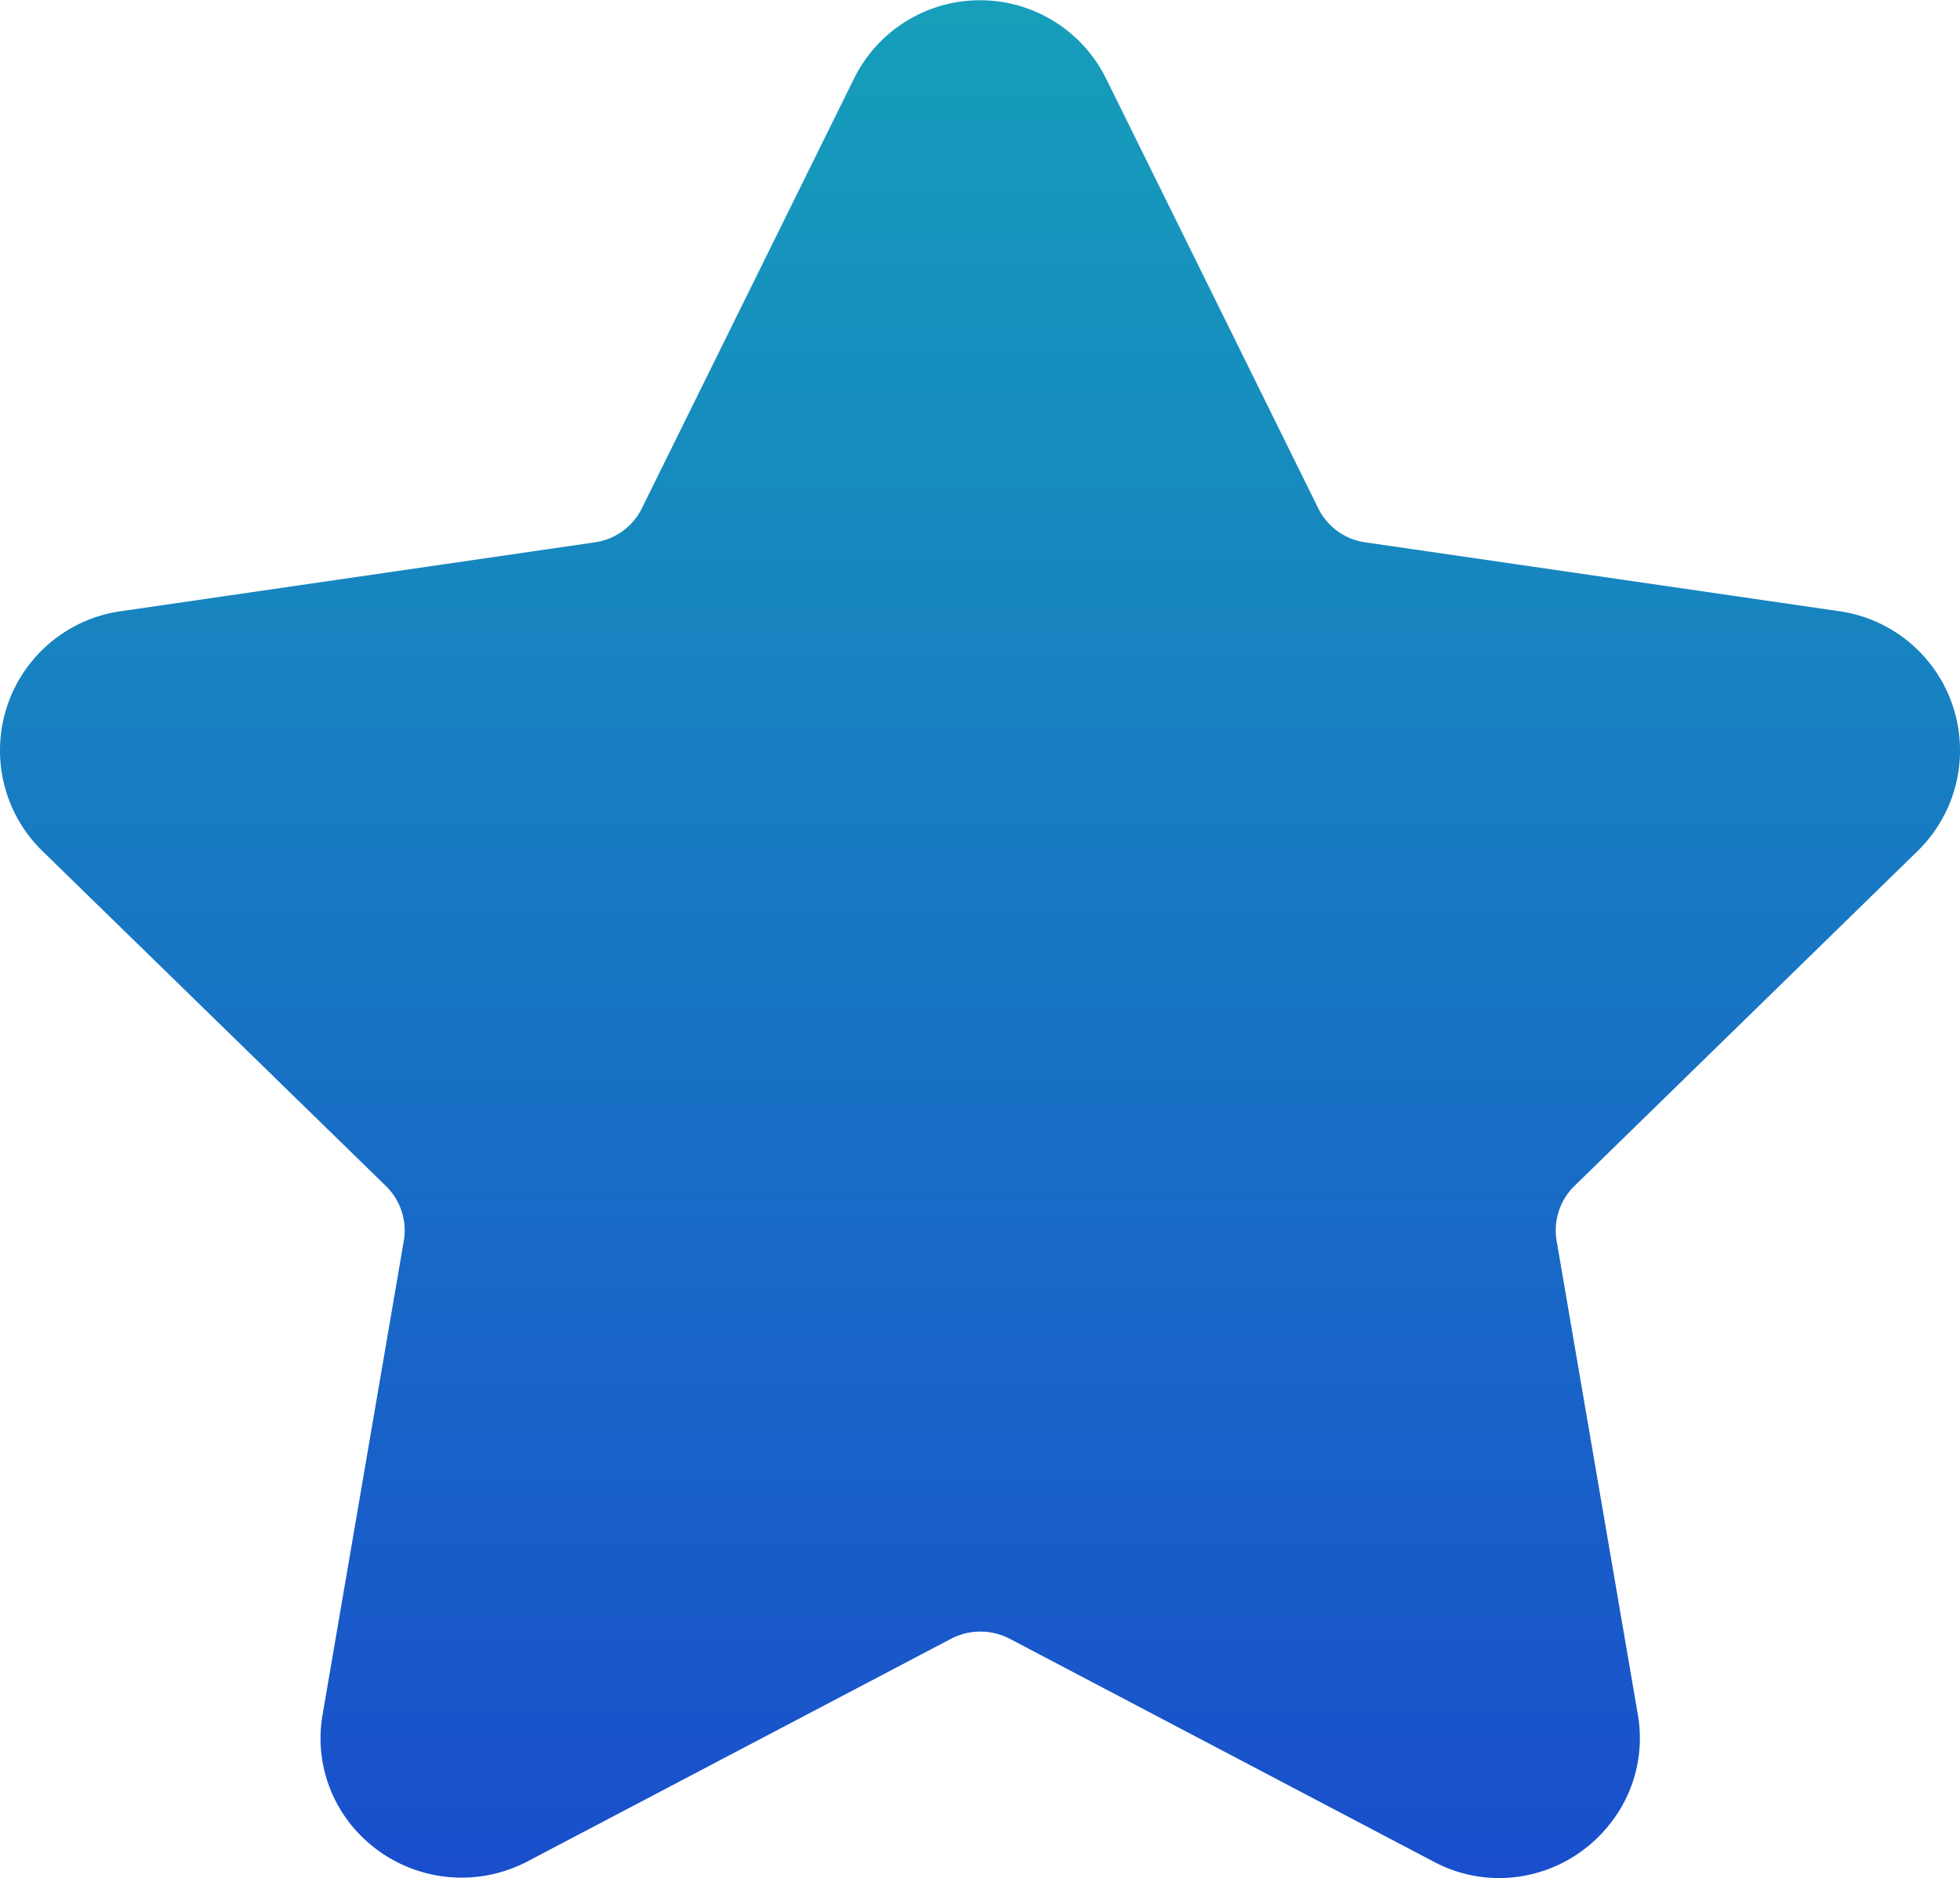 <svg xmlns="http://www.w3.org/2000/svg" xmlns:xlink="http://www.w3.org/1999/xlink" width="19.159" height="18.356" viewBox="0 0 19.159 18.356">
  <defs>
    <linearGradient id="linear-gradient" x1="0.5" y1="-0.196" x2="0.5" y2="1.182" gradientUnits="objectBoundingBox">
      <stop offset="0" stop-color="#15afb7"/>
      <stop offset="1" stop-color="#1a3fcf"/>
    </linearGradient>
  </defs>
  <path id="star_rating" d="M18.743,9.365a1.374,1.374,0,0,0-.762-2.344l-4.639-.674a.606.606,0,0,1-.457-.332l-2.074-4.2a1.374,1.374,0,0,0-2.464,0l-2.074,4.2a.607.607,0,0,1-.457.332l-4.639.674A1.374,1.374,0,0,0,.415,9.366l3.356,3.272a.607.607,0,0,1,.175.537l-.792,4.62a1.345,1.345,0,0,0,.3,1.114,1.388,1.388,0,0,0,1.694.334L9.3,17.061a.621.621,0,0,1,.565,0l4.149,2.181a1.36,1.36,0,0,0,.639.16,1.378,1.378,0,0,0,1.054-.494,1.345,1.345,0,0,0,.3-1.114l-.792-4.62a.607.607,0,0,1,.175-.537Z" transform="translate(0.001 -1.047)" fill="url(#linear-gradient)"/>
</svg>
